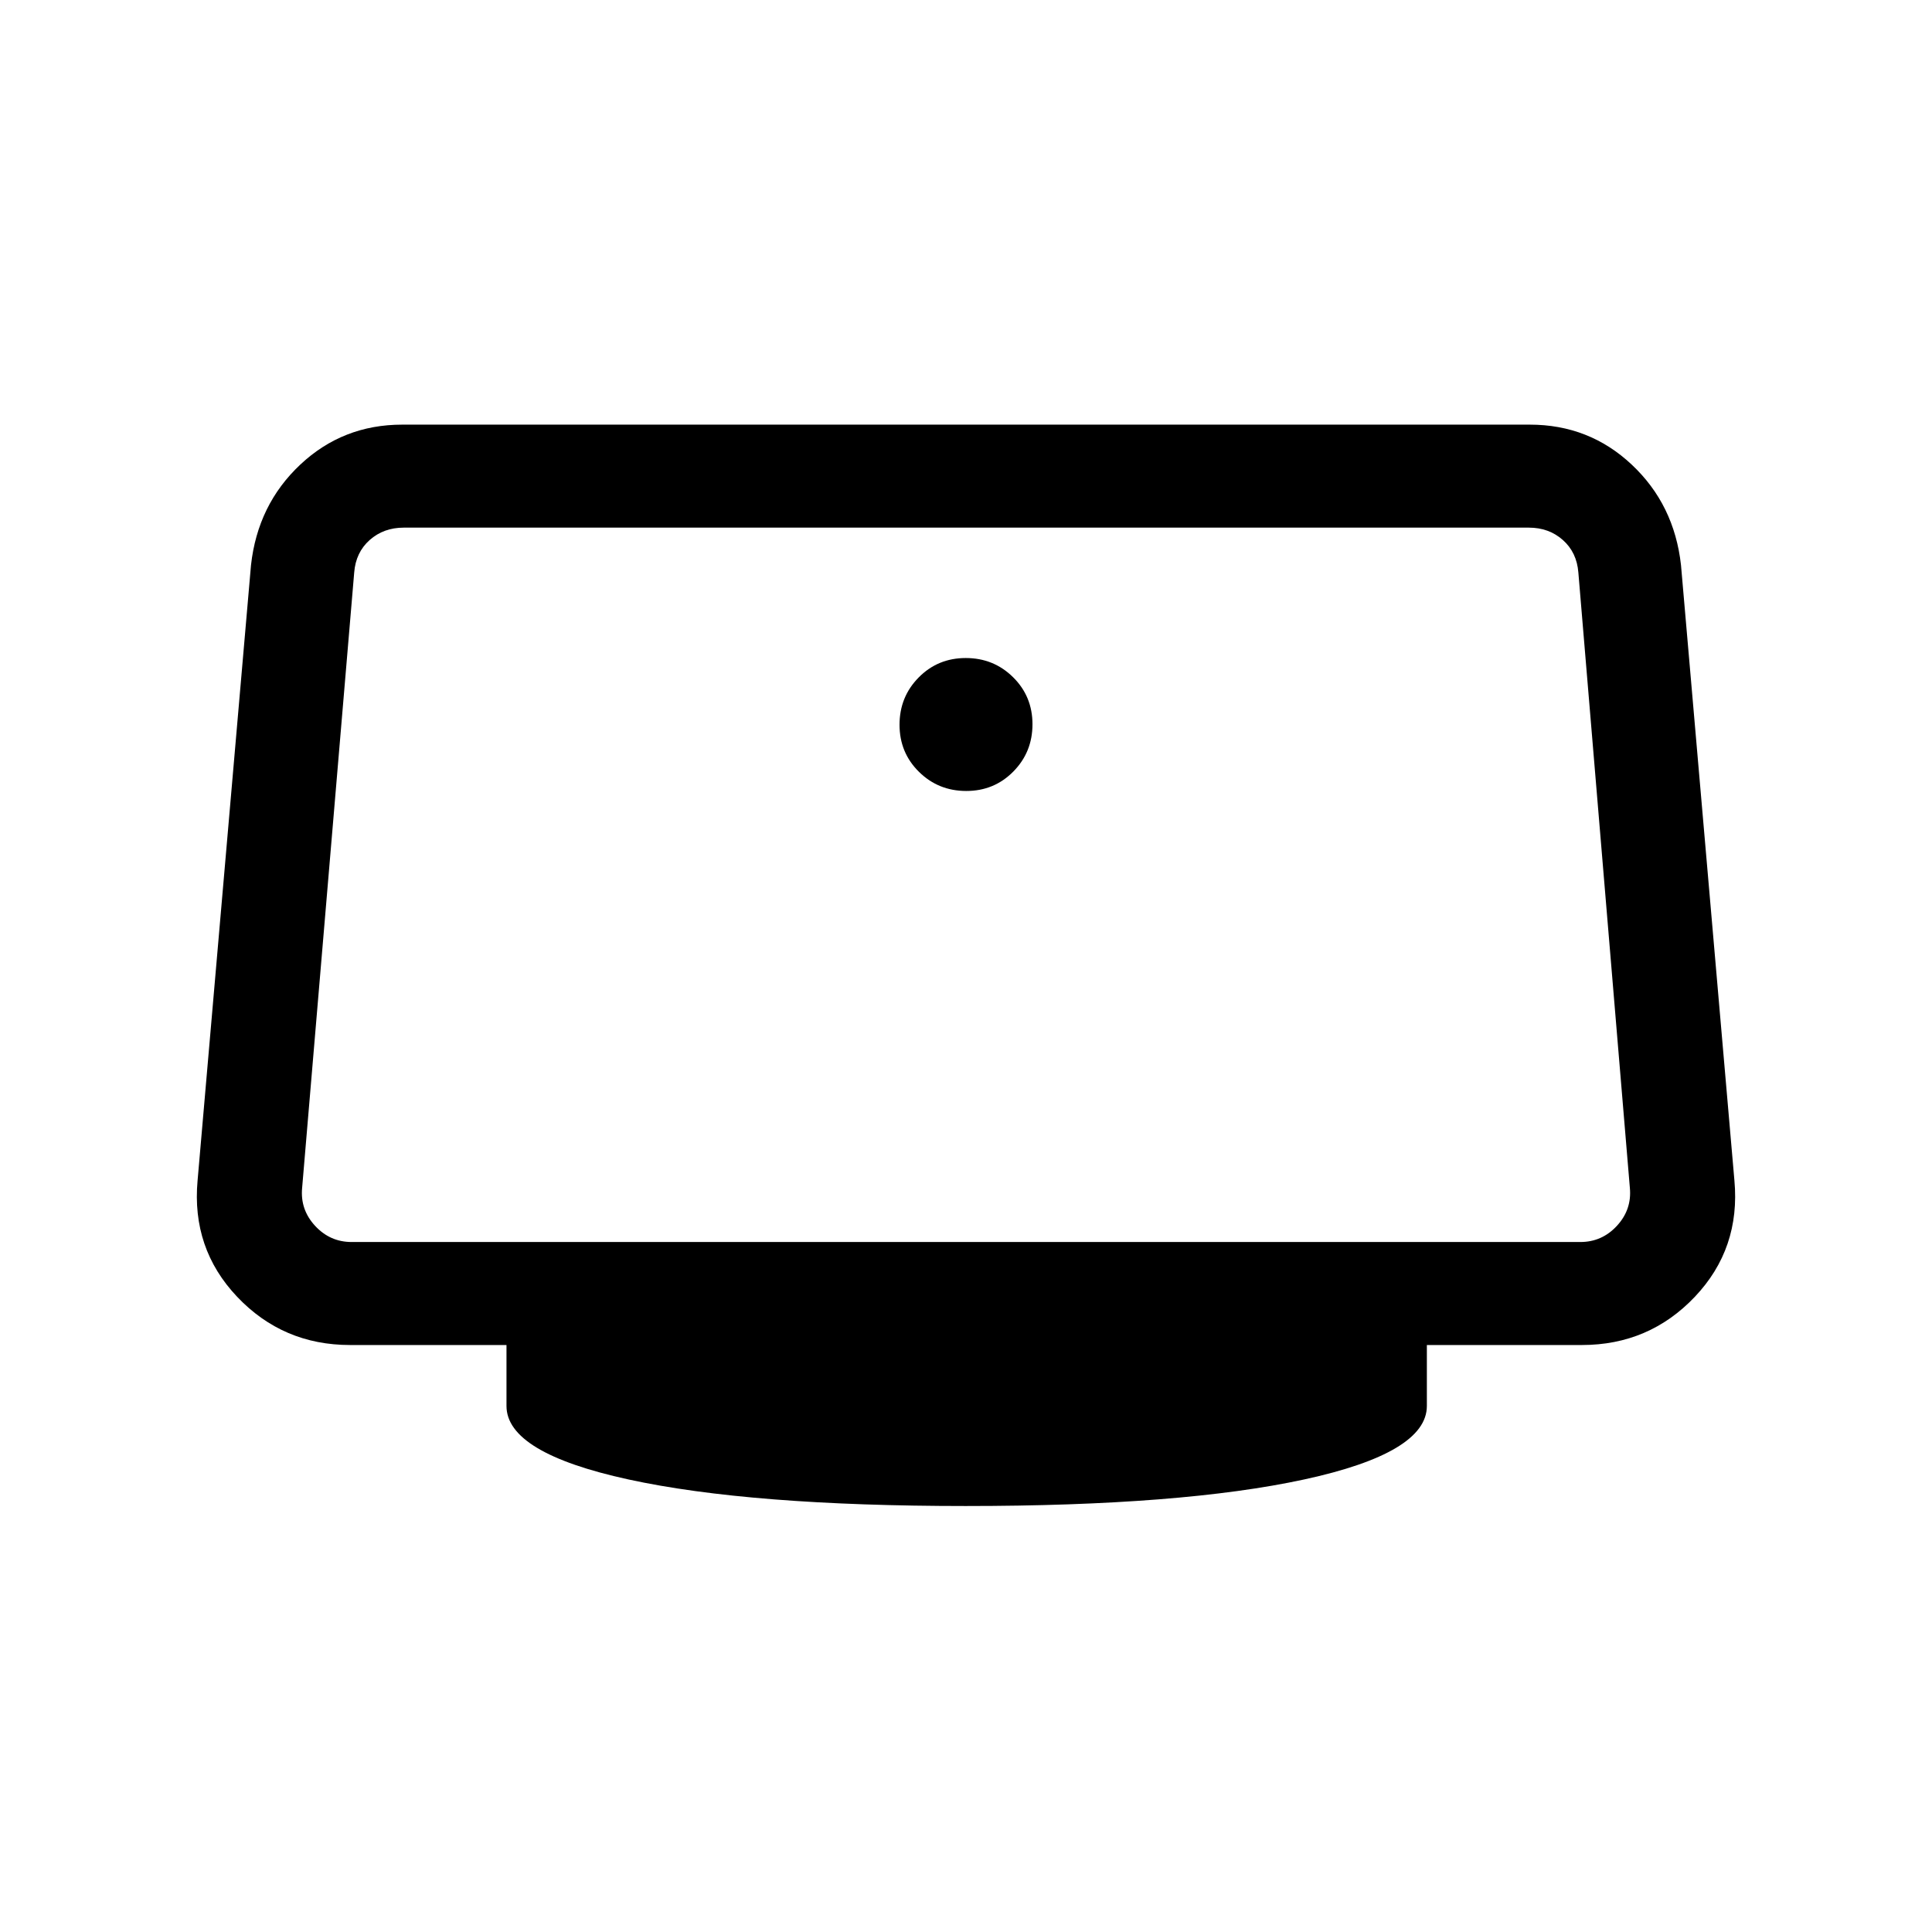 <svg xmlns="http://www.w3.org/2000/svg" height="40" viewBox="0 -960 960 960" width="40"><path d="M480.13-566.97q13.86 0 23.38-9.65 9.52-9.64 9.52-23.51 0-13.86-9.65-23.38-9.64-9.52-23.51-9.52-13.86 0-23.38 9.65-9.52 9.64-9.52 23.51 0 13.86 9.65 23.38 9.64 9.52 23.51 9.52Zm-.13 355.3q-107.13 0-167.73-13.2-60.6-13.21-60.6-36.51v-30.29h-77.7q-33.41 0-56.14-23.97-22.73-23.98-19.65-57.8l26.54-305.74q3.33-30.1 24.49-49.96Q170.36-749 199.85-749h560.3q29.49 0 50.64 19.86 21.16 19.86 24.49 49.96l26.54 305.74q3.08 33.82-19.65 57.8-22.73 23.97-56.14 23.97H709v30.29q0 23.3-60.94 36.51-60.93 13.2-168.06 13.2ZM174.74-342.85h610.52q10.77 0 18.2-8.07 7.44-8.08 6.41-18.85l-25.59-305.74q-.77-10-7.7-16.16-6.92-6.15-16.92-6.15H200.62q-10 0-16.93 6.15-6.92 6.16-7.69 16.16l-25.87 305.74q-1.03 10.77 6.41 18.85 7.43 8.07 18.2 8.07ZM480-520Z"/></svg>